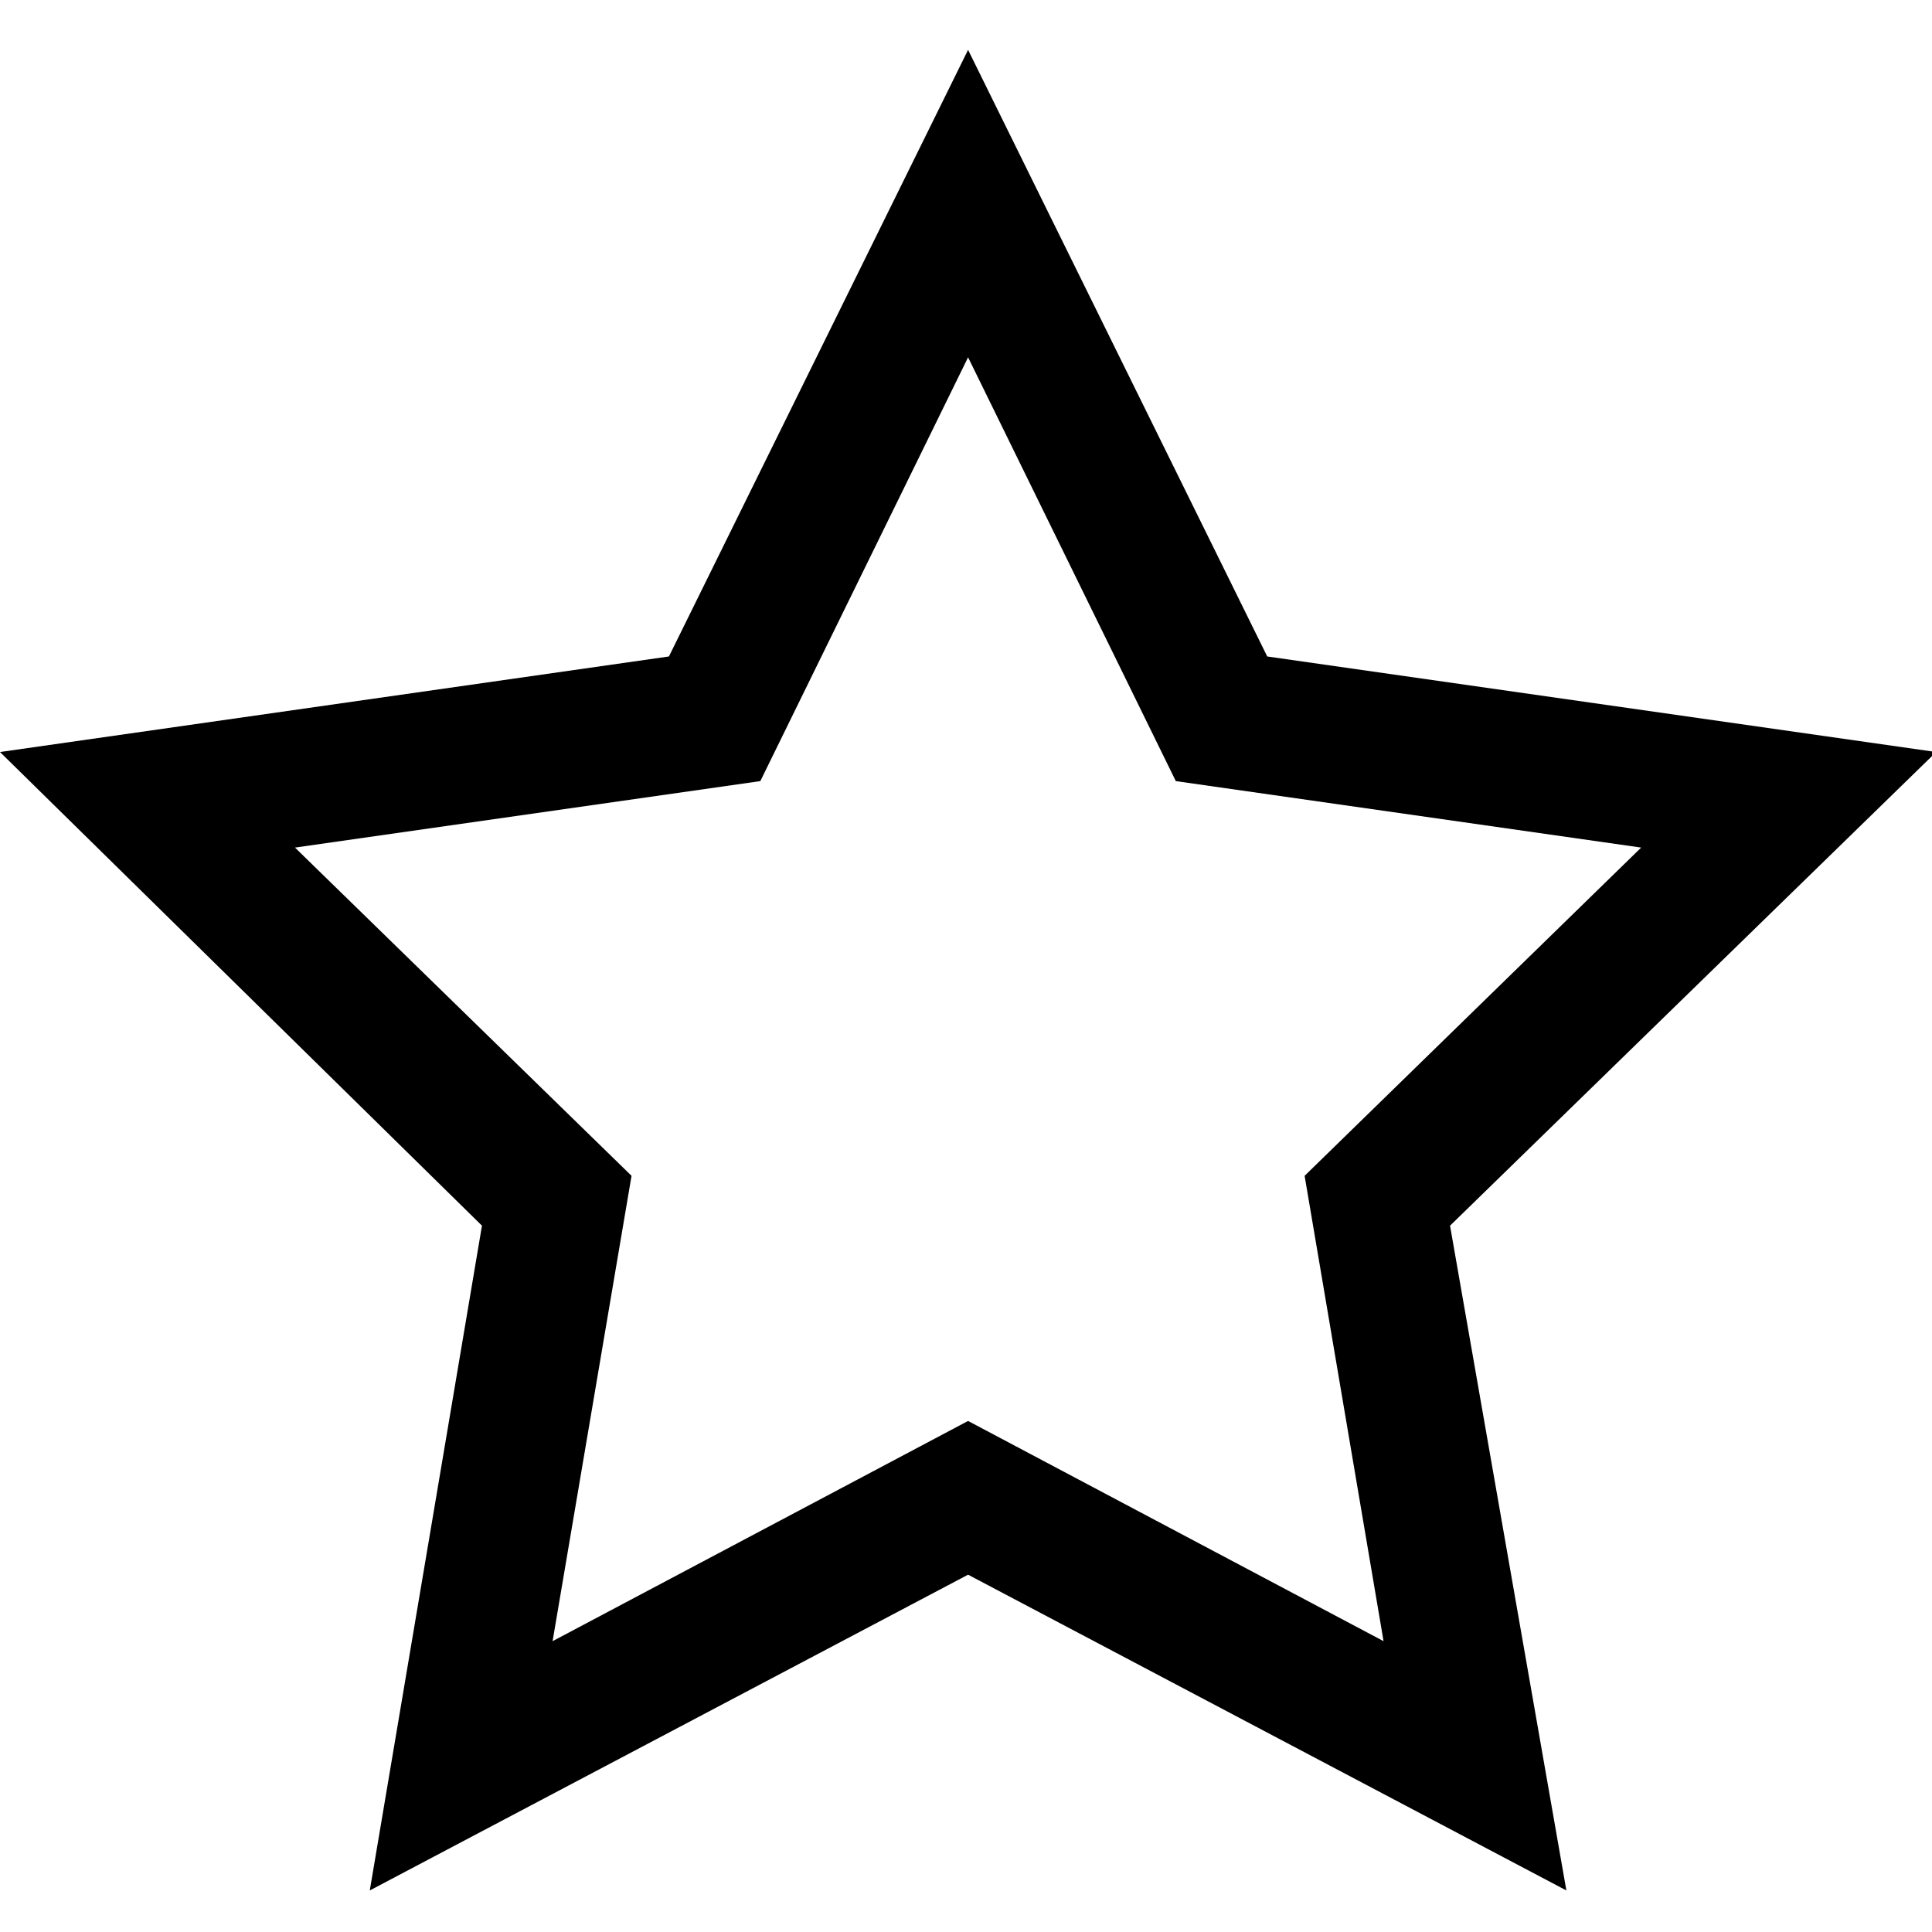 <?xml version="1.0" encoding="utf-8"?>
<!-- Generator: Adobe Illustrator 25.3.1, SVG Export Plug-In . SVG Version: 6.00 Build 0)  -->
<svg version="1.1" id="Layer_1" xmlns="http://www.w3.org/2000/svg" xmlns:xlink="http://www.w3.org/1999/xlink" x="0px" y="0px"
	 viewBox="0 0 46.5 46.5" style="enable-background:new 0 0 46.5 46.5;" xml:space="preserve">
<g>
	<path d="M37.7,45.5l-14.4-7.6L8.9,45.5l2.7-16L0,18.1l16.1-2.3l7.2-14.6l7.2,14.6l16.1,2.3L34.9,29.5L37.7,45.5z M7.1,20.4l8.1,7.9
		l-1.9,11.2l10-5.3l10,5.3l-1.9-11.2l8.1-7.9l-11.2-1.6l-5-10.2l-5,10.2L7.1,20.4z"/>
</g>
</svg>

